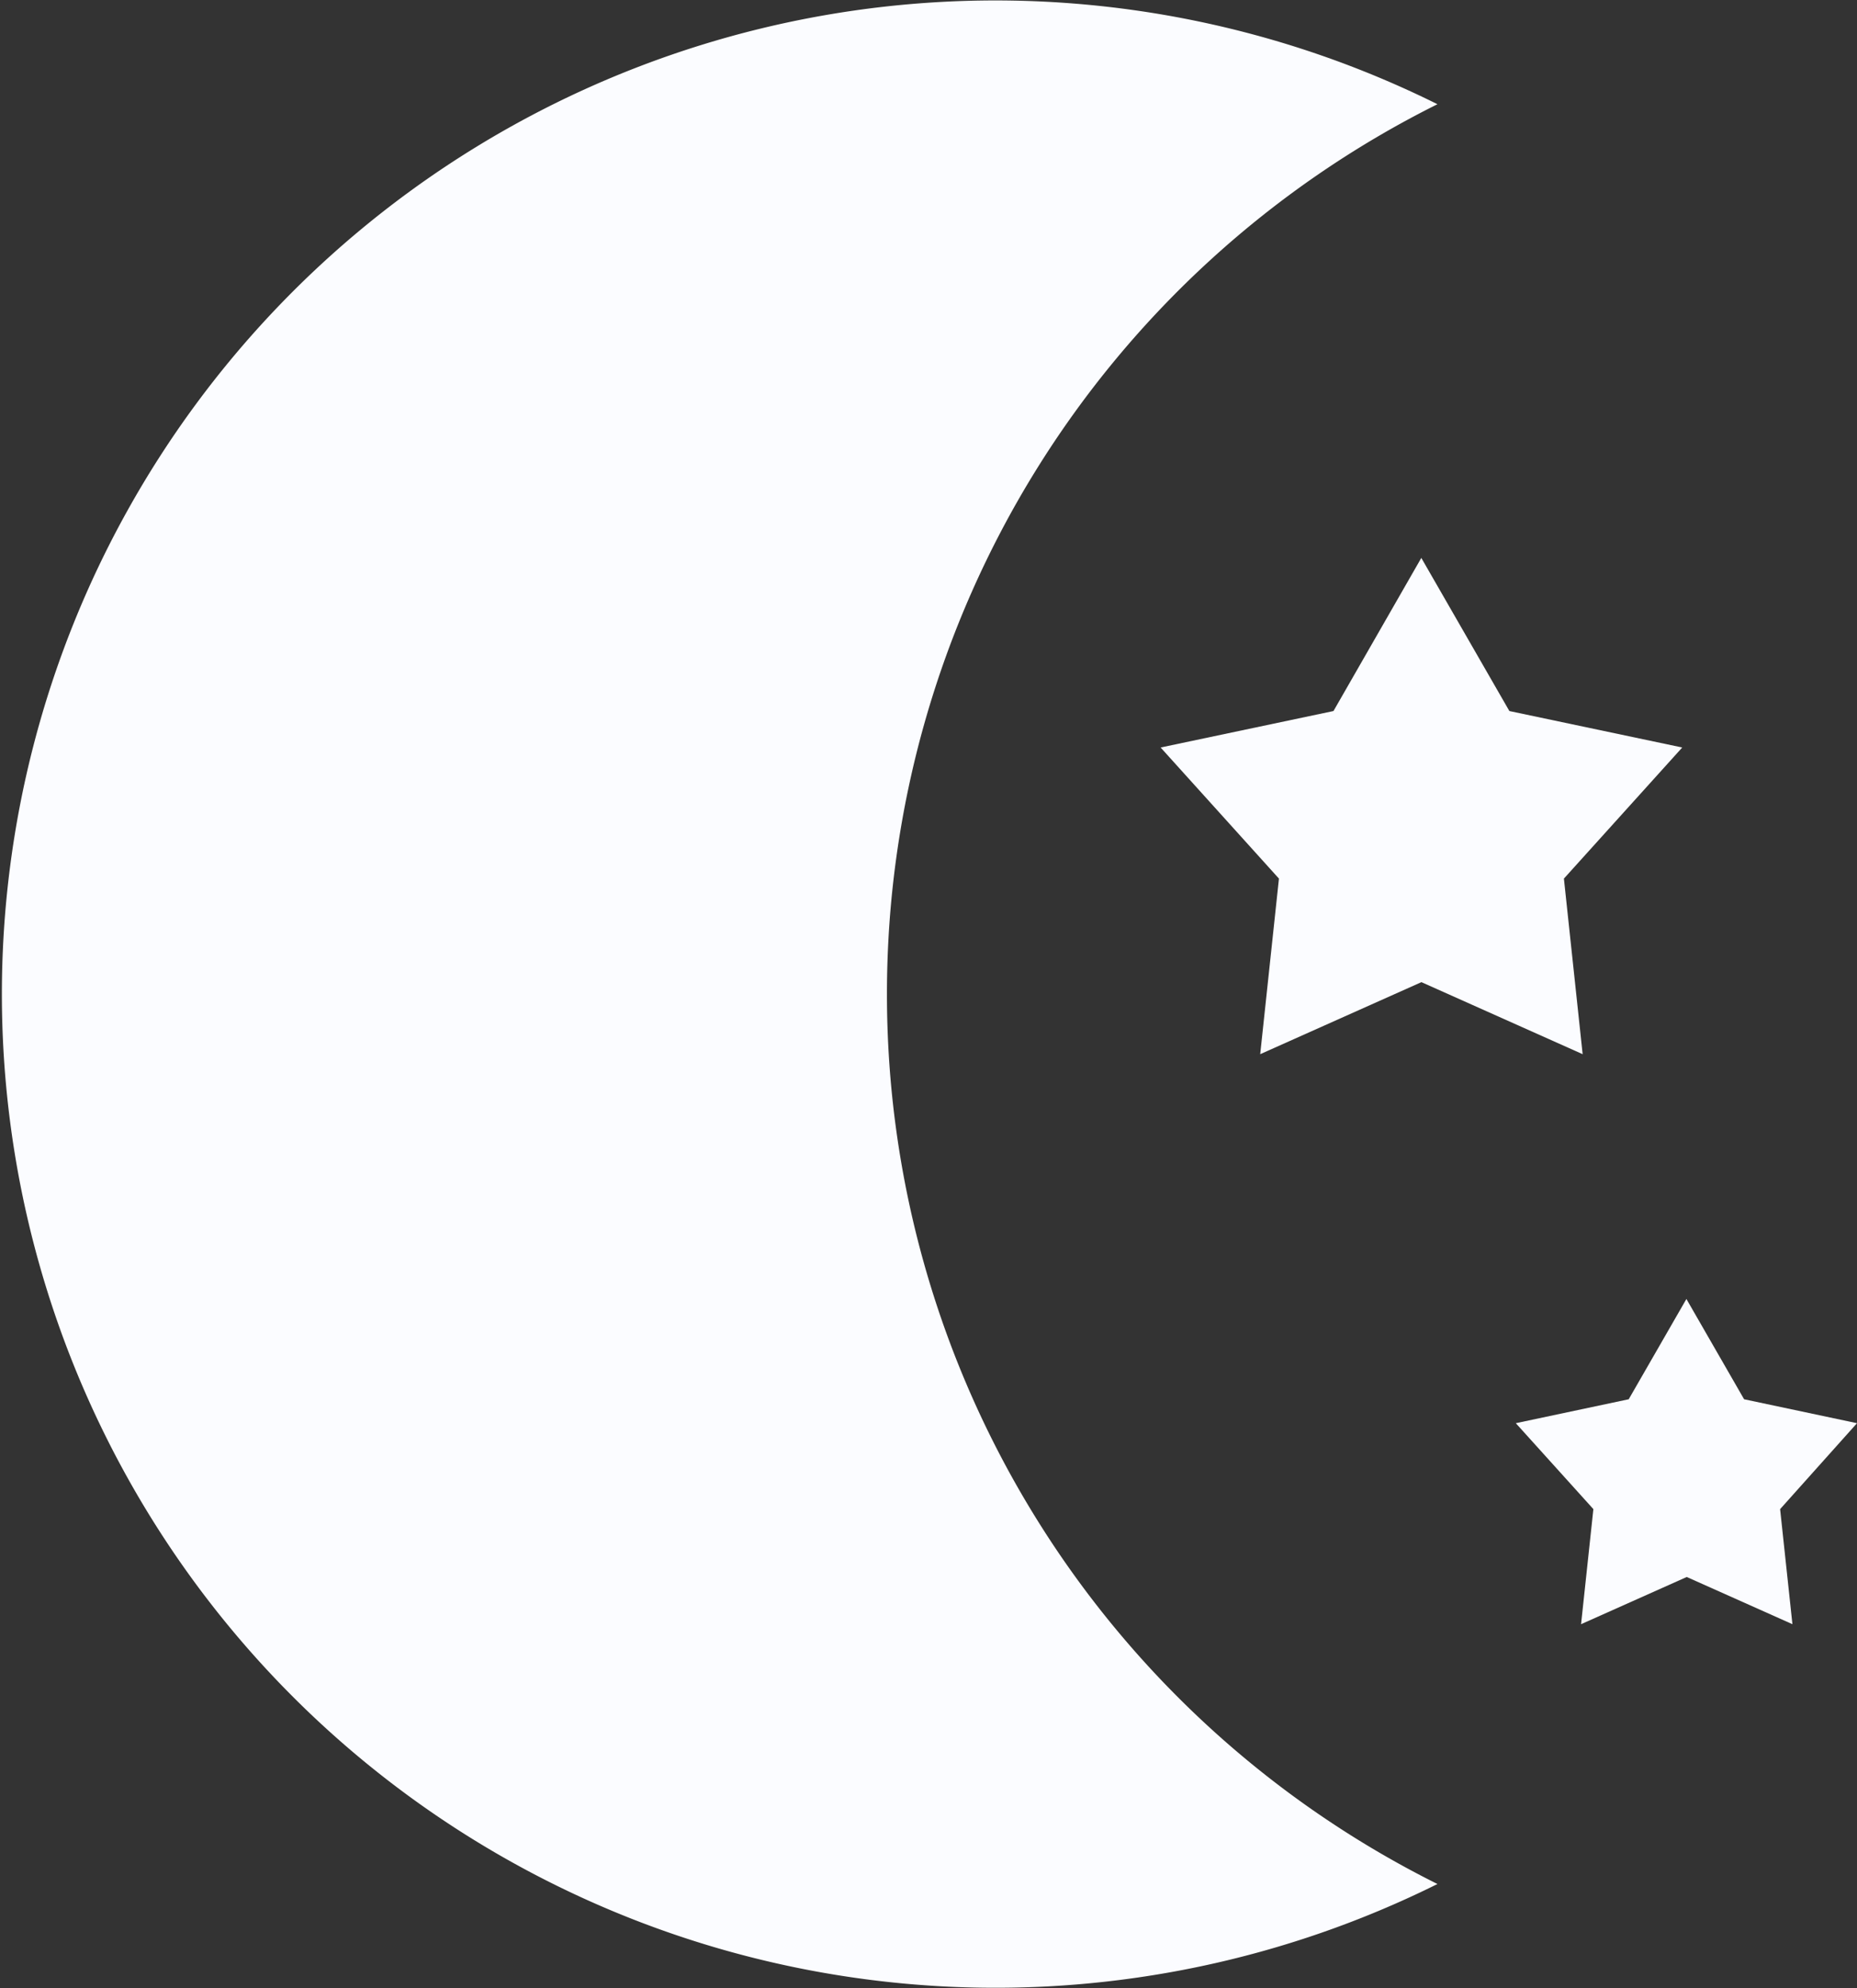 <svg xmlns="http://www.w3.org/2000/svg" width="16.448" height="17.609" viewBox="0 0 16.448 17.609">
  <rect x="0" y="0" width="16.448" height="17.609" fill="#333333" stroke="none"/>
  <g id="moon" transform="translate(-15)">
    <path id="Tracé_2" data-name="Tracé 2" d="M282.161,129.026l-1.531.323,1.048,1.161-.166,1.555,1.428-.638,1.428.638-.166-1.555,1.048-1.161-1.531-.323-.78-1.356Z" transform="translate(-255.35 -122.729)" fill="#fbfcff"/>
    <path id="Tracé_3" data-name="Tracé 3" d="M364.794,298.353l-1-.212-.511-.888-.511.888-1,.212.687.761-.109,1.019.936-.418.936.418-.109-1.019Z" transform="translate(-333.346 -285.749)" fill="#fbfcff"/>
    <path id="Tracé_4" data-name="Tracé 4" d="M22.856,8.8A8.8,8.8,0,0,1,27.732.923a8.8,8.8,0,1,0,0,15.762A8.8,8.8,0,0,1,22.856,8.8Z" fill="#fbfcff"/>
  </g>
</svg>
